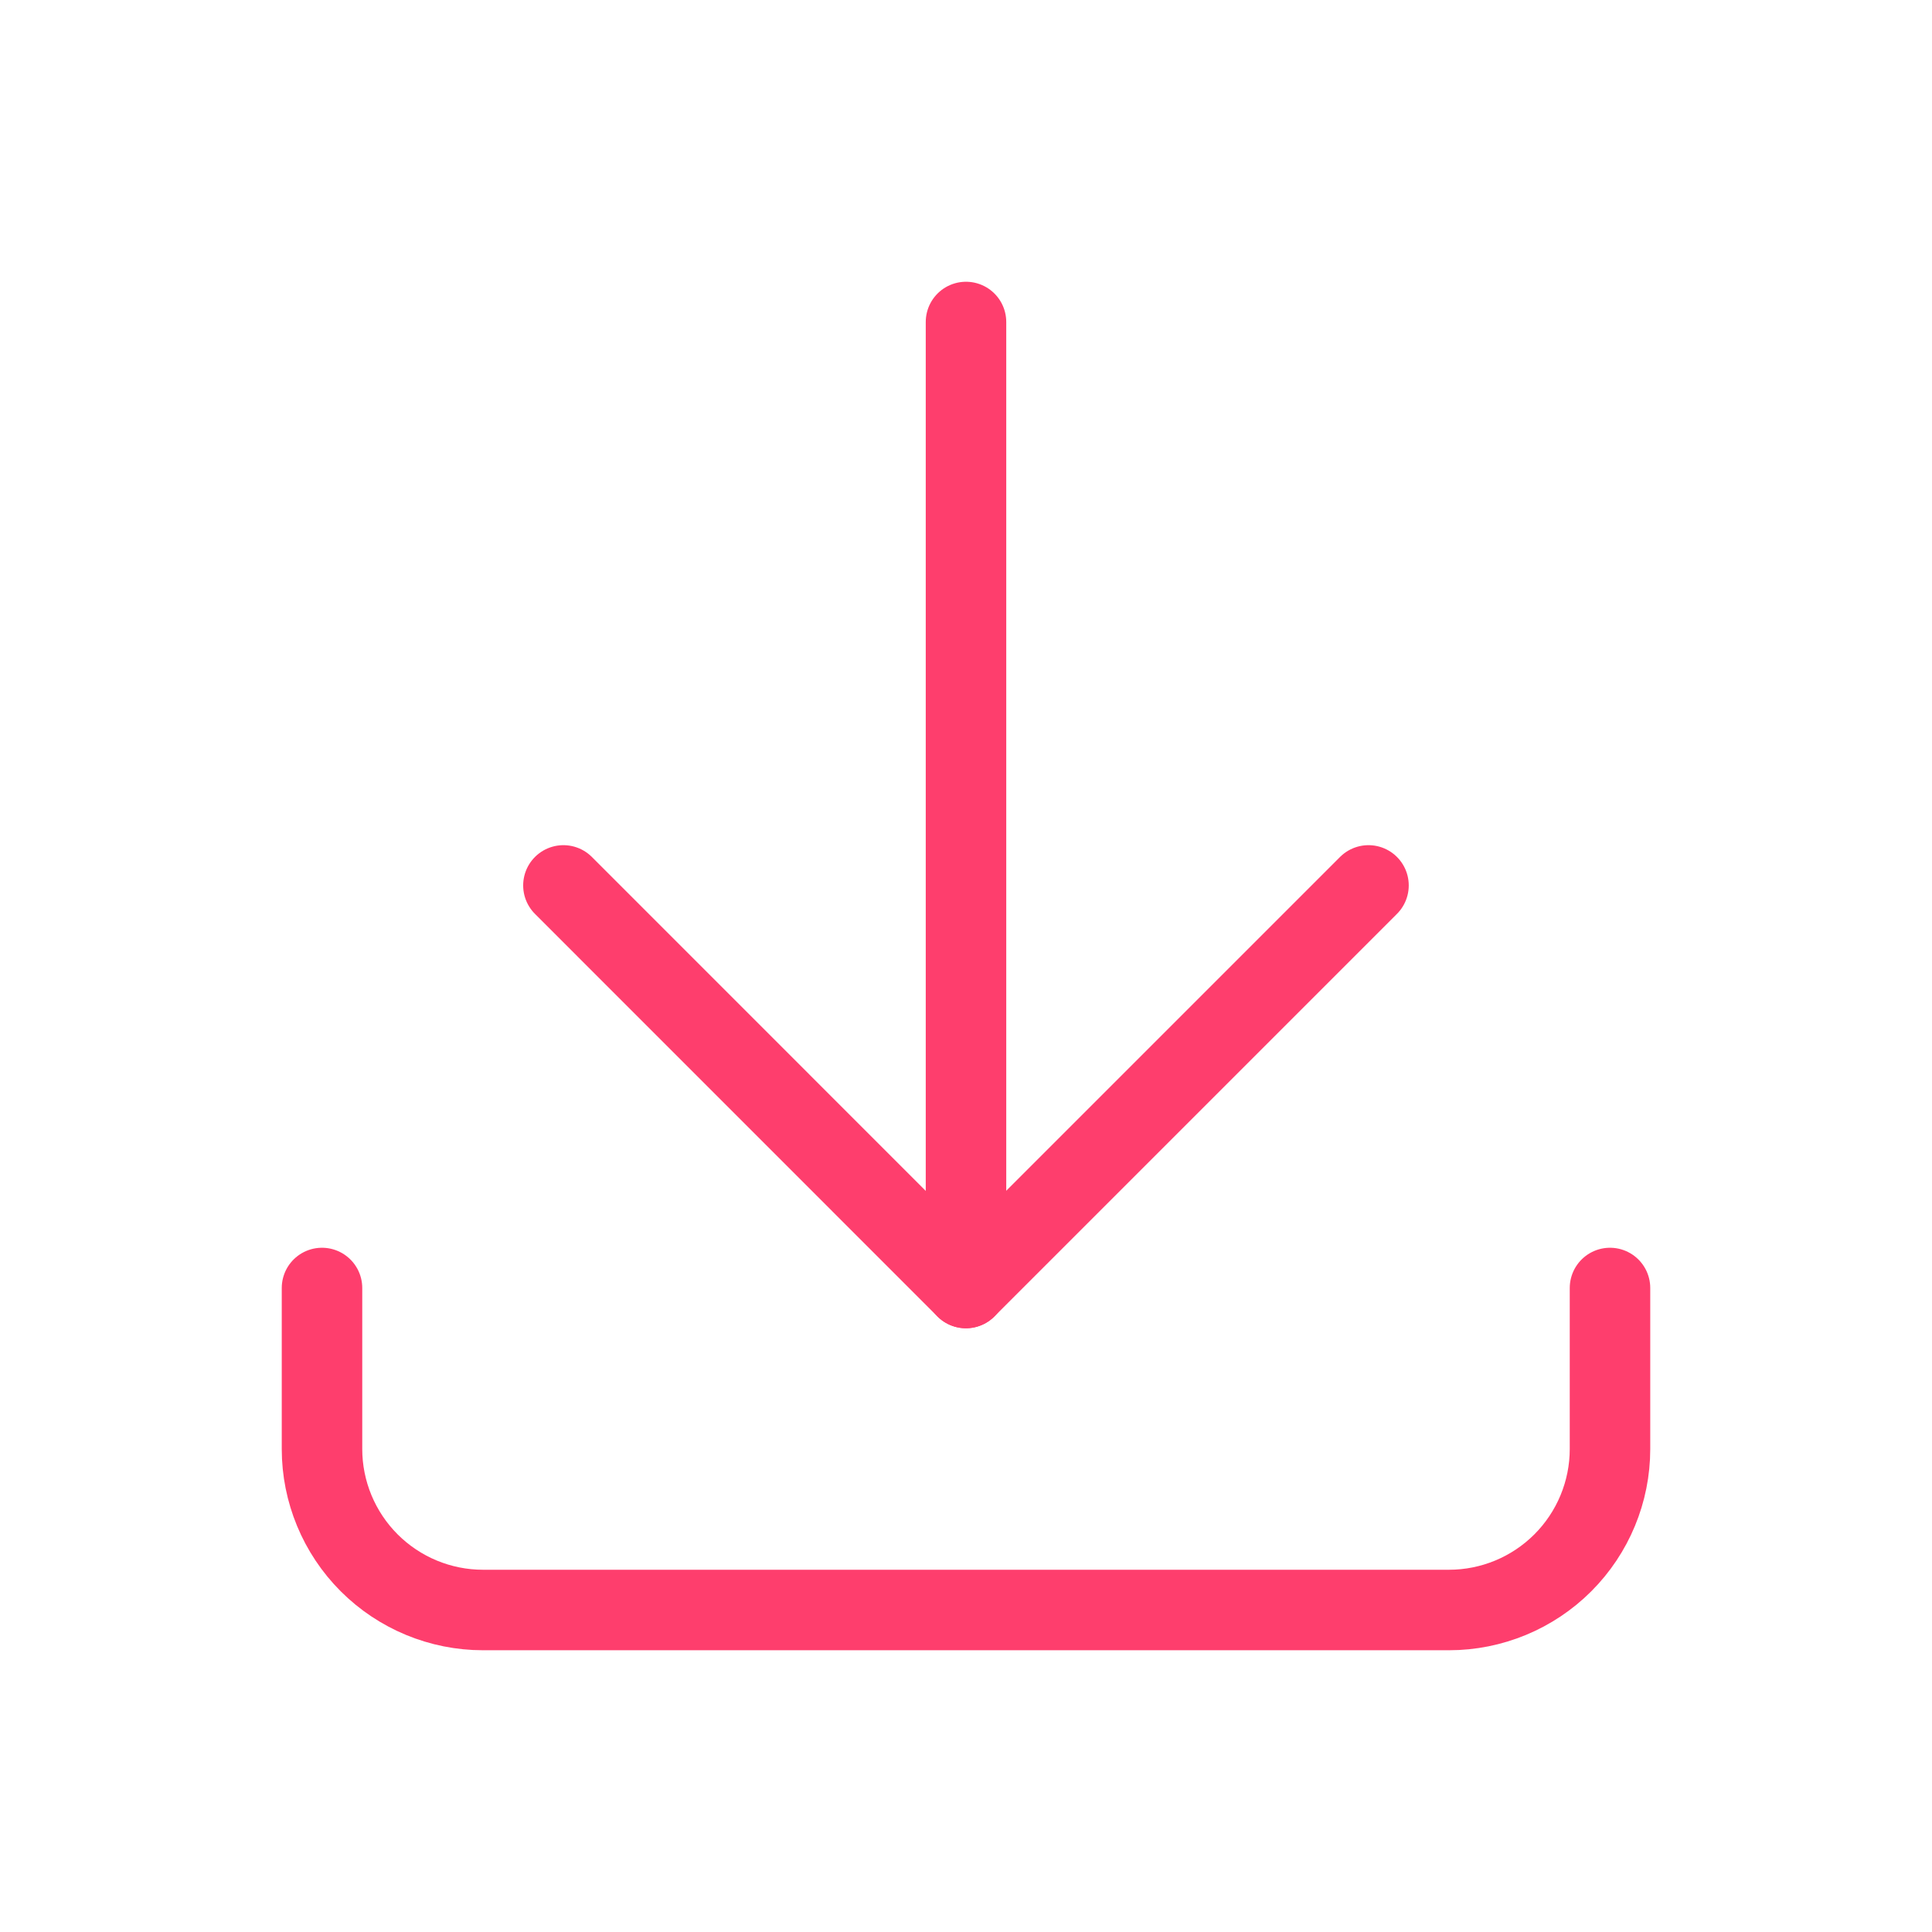 <svg width="24" height="24" viewBox="0 0 24 24" fill="none" xmlns="http://www.w3.org/2000/svg">
<path d="M12 14.999L12 4" stroke="#FE3E6D" stroke-linecap="round" stroke-linejoin="round"/>
<path d="M6.999 10.999L11.999 16" stroke="#FE3E6D" stroke-linecap="round" stroke-linejoin="round"/>
<path d="M17 10.999L11.999 16" stroke="#FE3E6D" stroke-linecap="round" stroke-linejoin="round"/>
<path d="M20 16L20 18C20 18.53 19.789 19.039 19.414 19.414C19.039 19.789 18.53 20 18 20L6 20C5.47 20 4.961 19.789 4.586 19.414C4.211 19.039 4 18.53 4 18L4 16" stroke="#FE3E6D" stroke-linecap="round" stroke-linejoin="round"/>
</svg>
